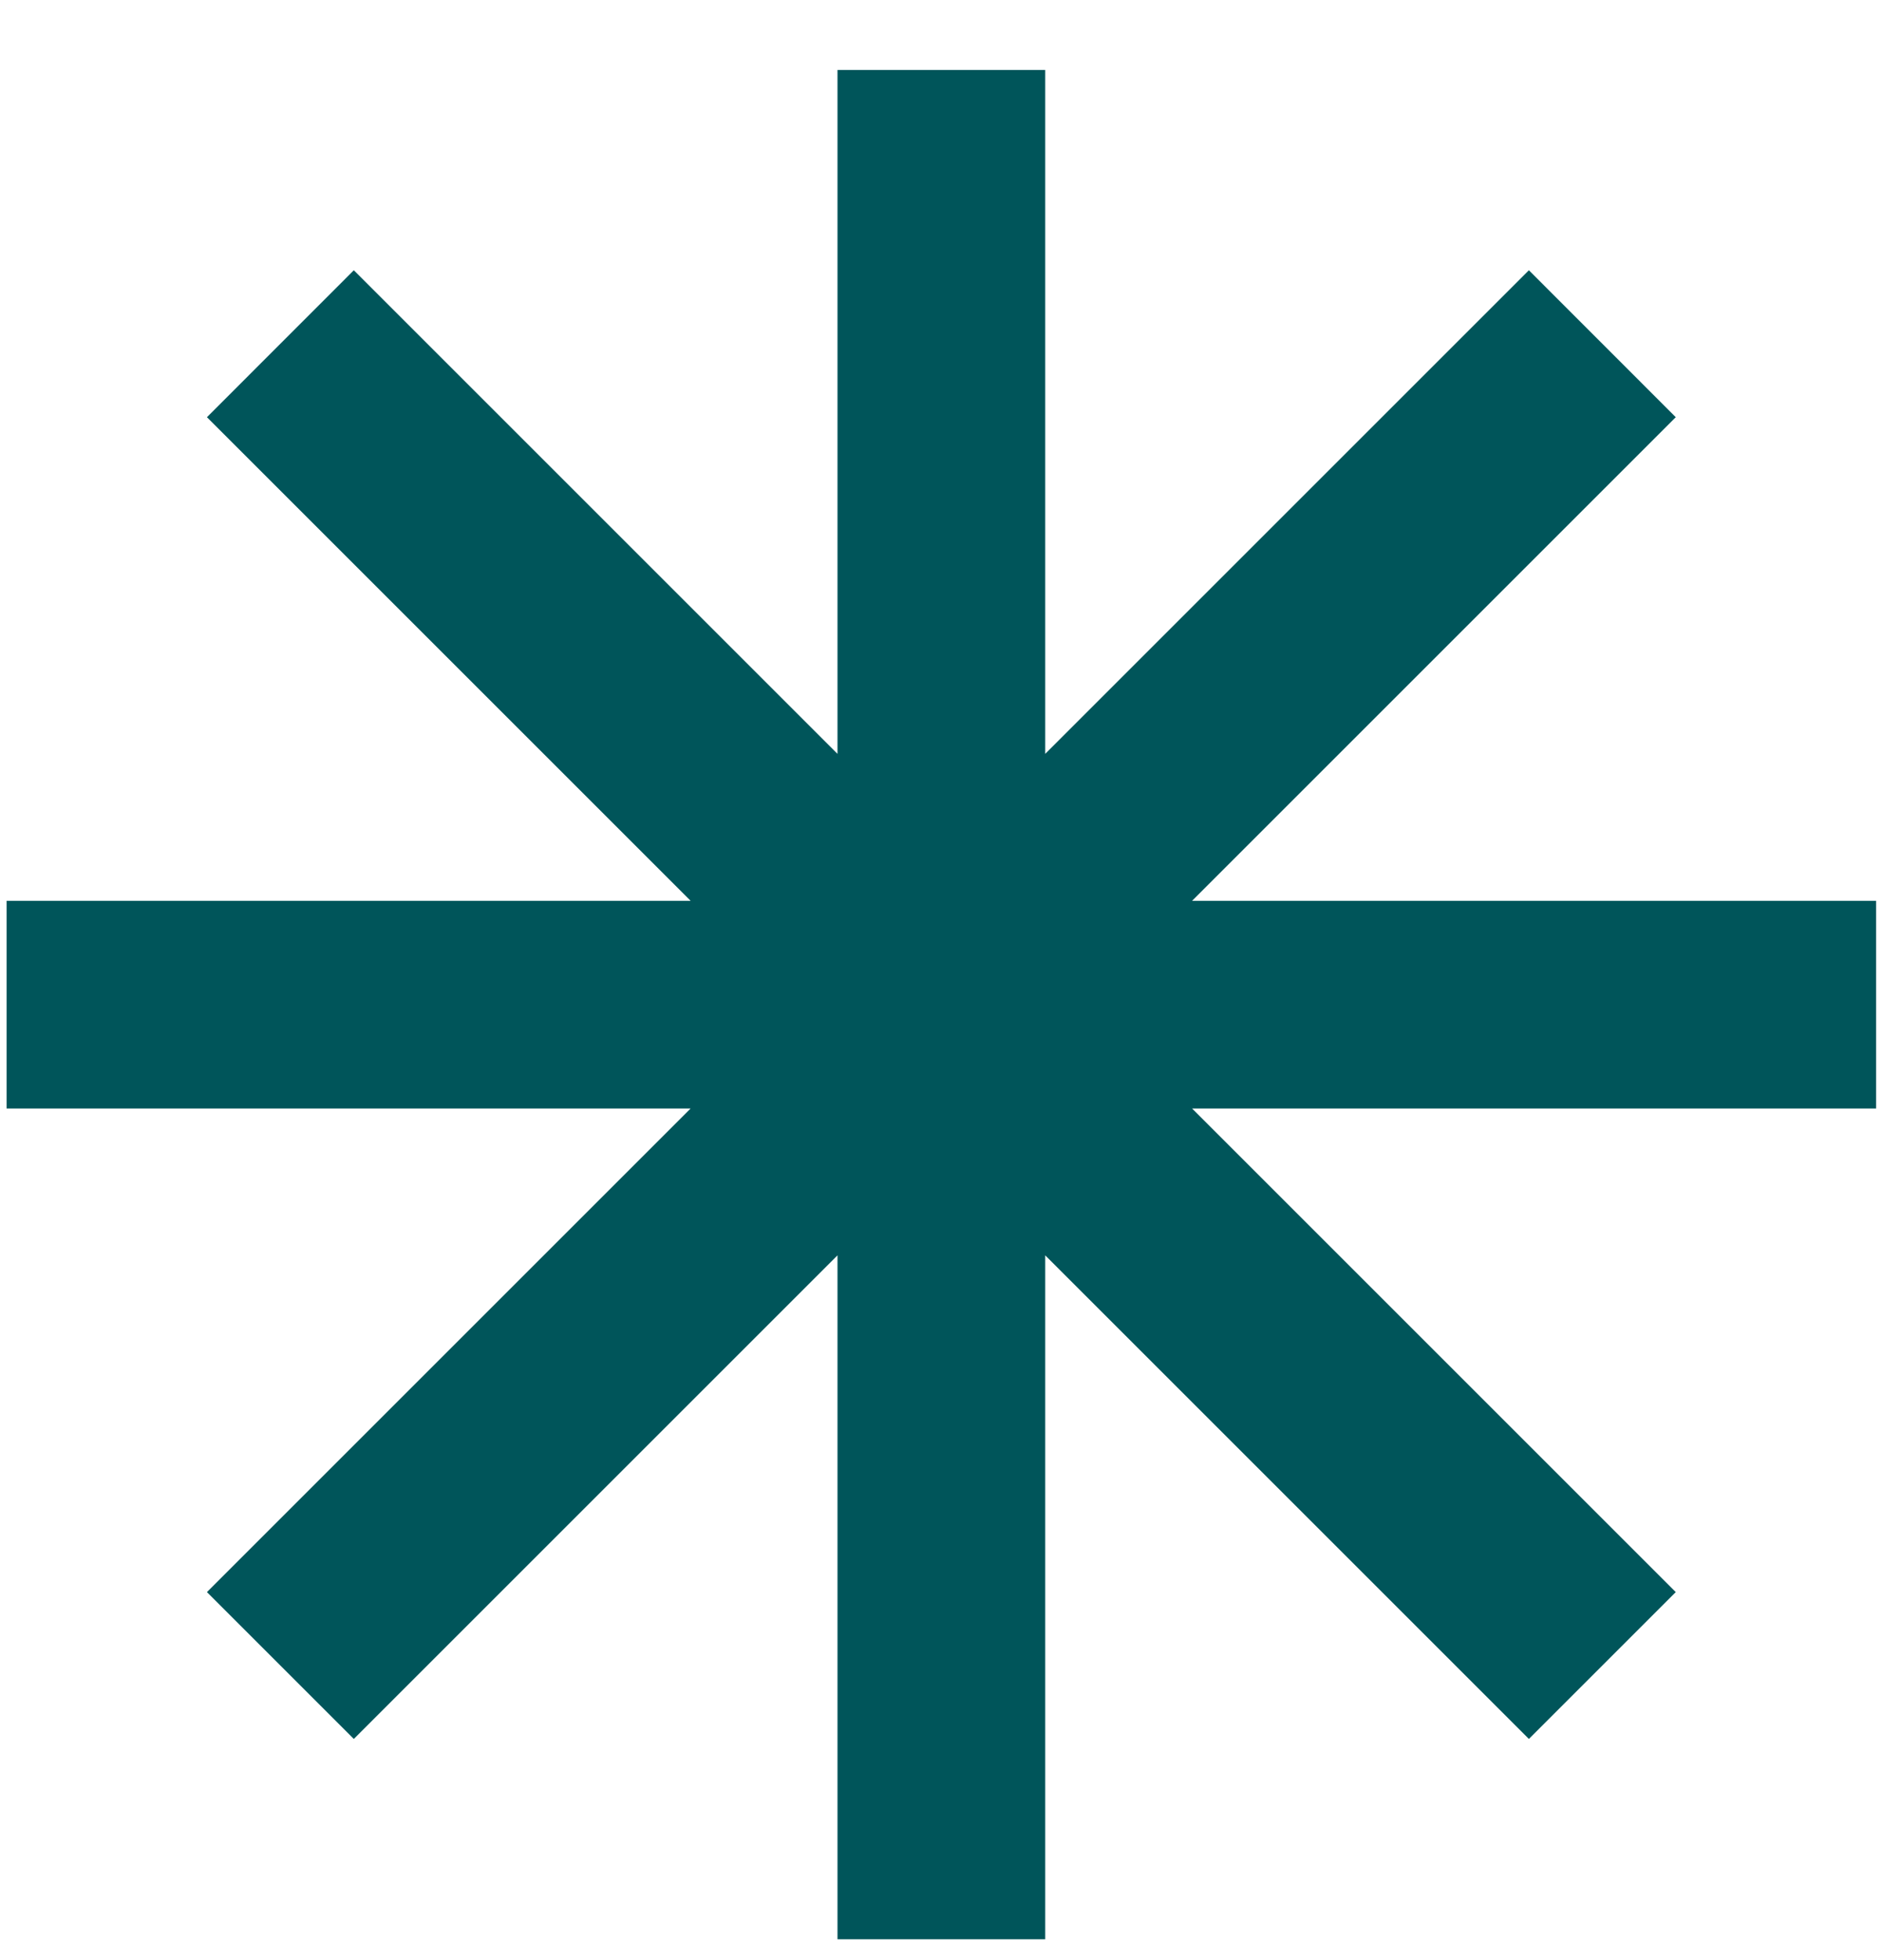 <svg width="24" height="25" viewBox="0 0 24 25" fill="none" xmlns="http://www.w3.org/2000/svg">
<path d="M13.329 0.893H10.68V9.615L4.512 3.447L2.639 5.321L8.807 11.489H0.084V14.138H8.807L2.639 20.306L4.512 22.179L10.68 16.011V24.734H13.329V16.011L19.497 22.179L21.37 20.306L15.202 14.138H23.925V11.489H15.202L21.37 5.321L19.497 3.447L13.329 9.615V0.893Z" fill="#00555A"/>
</svg>
